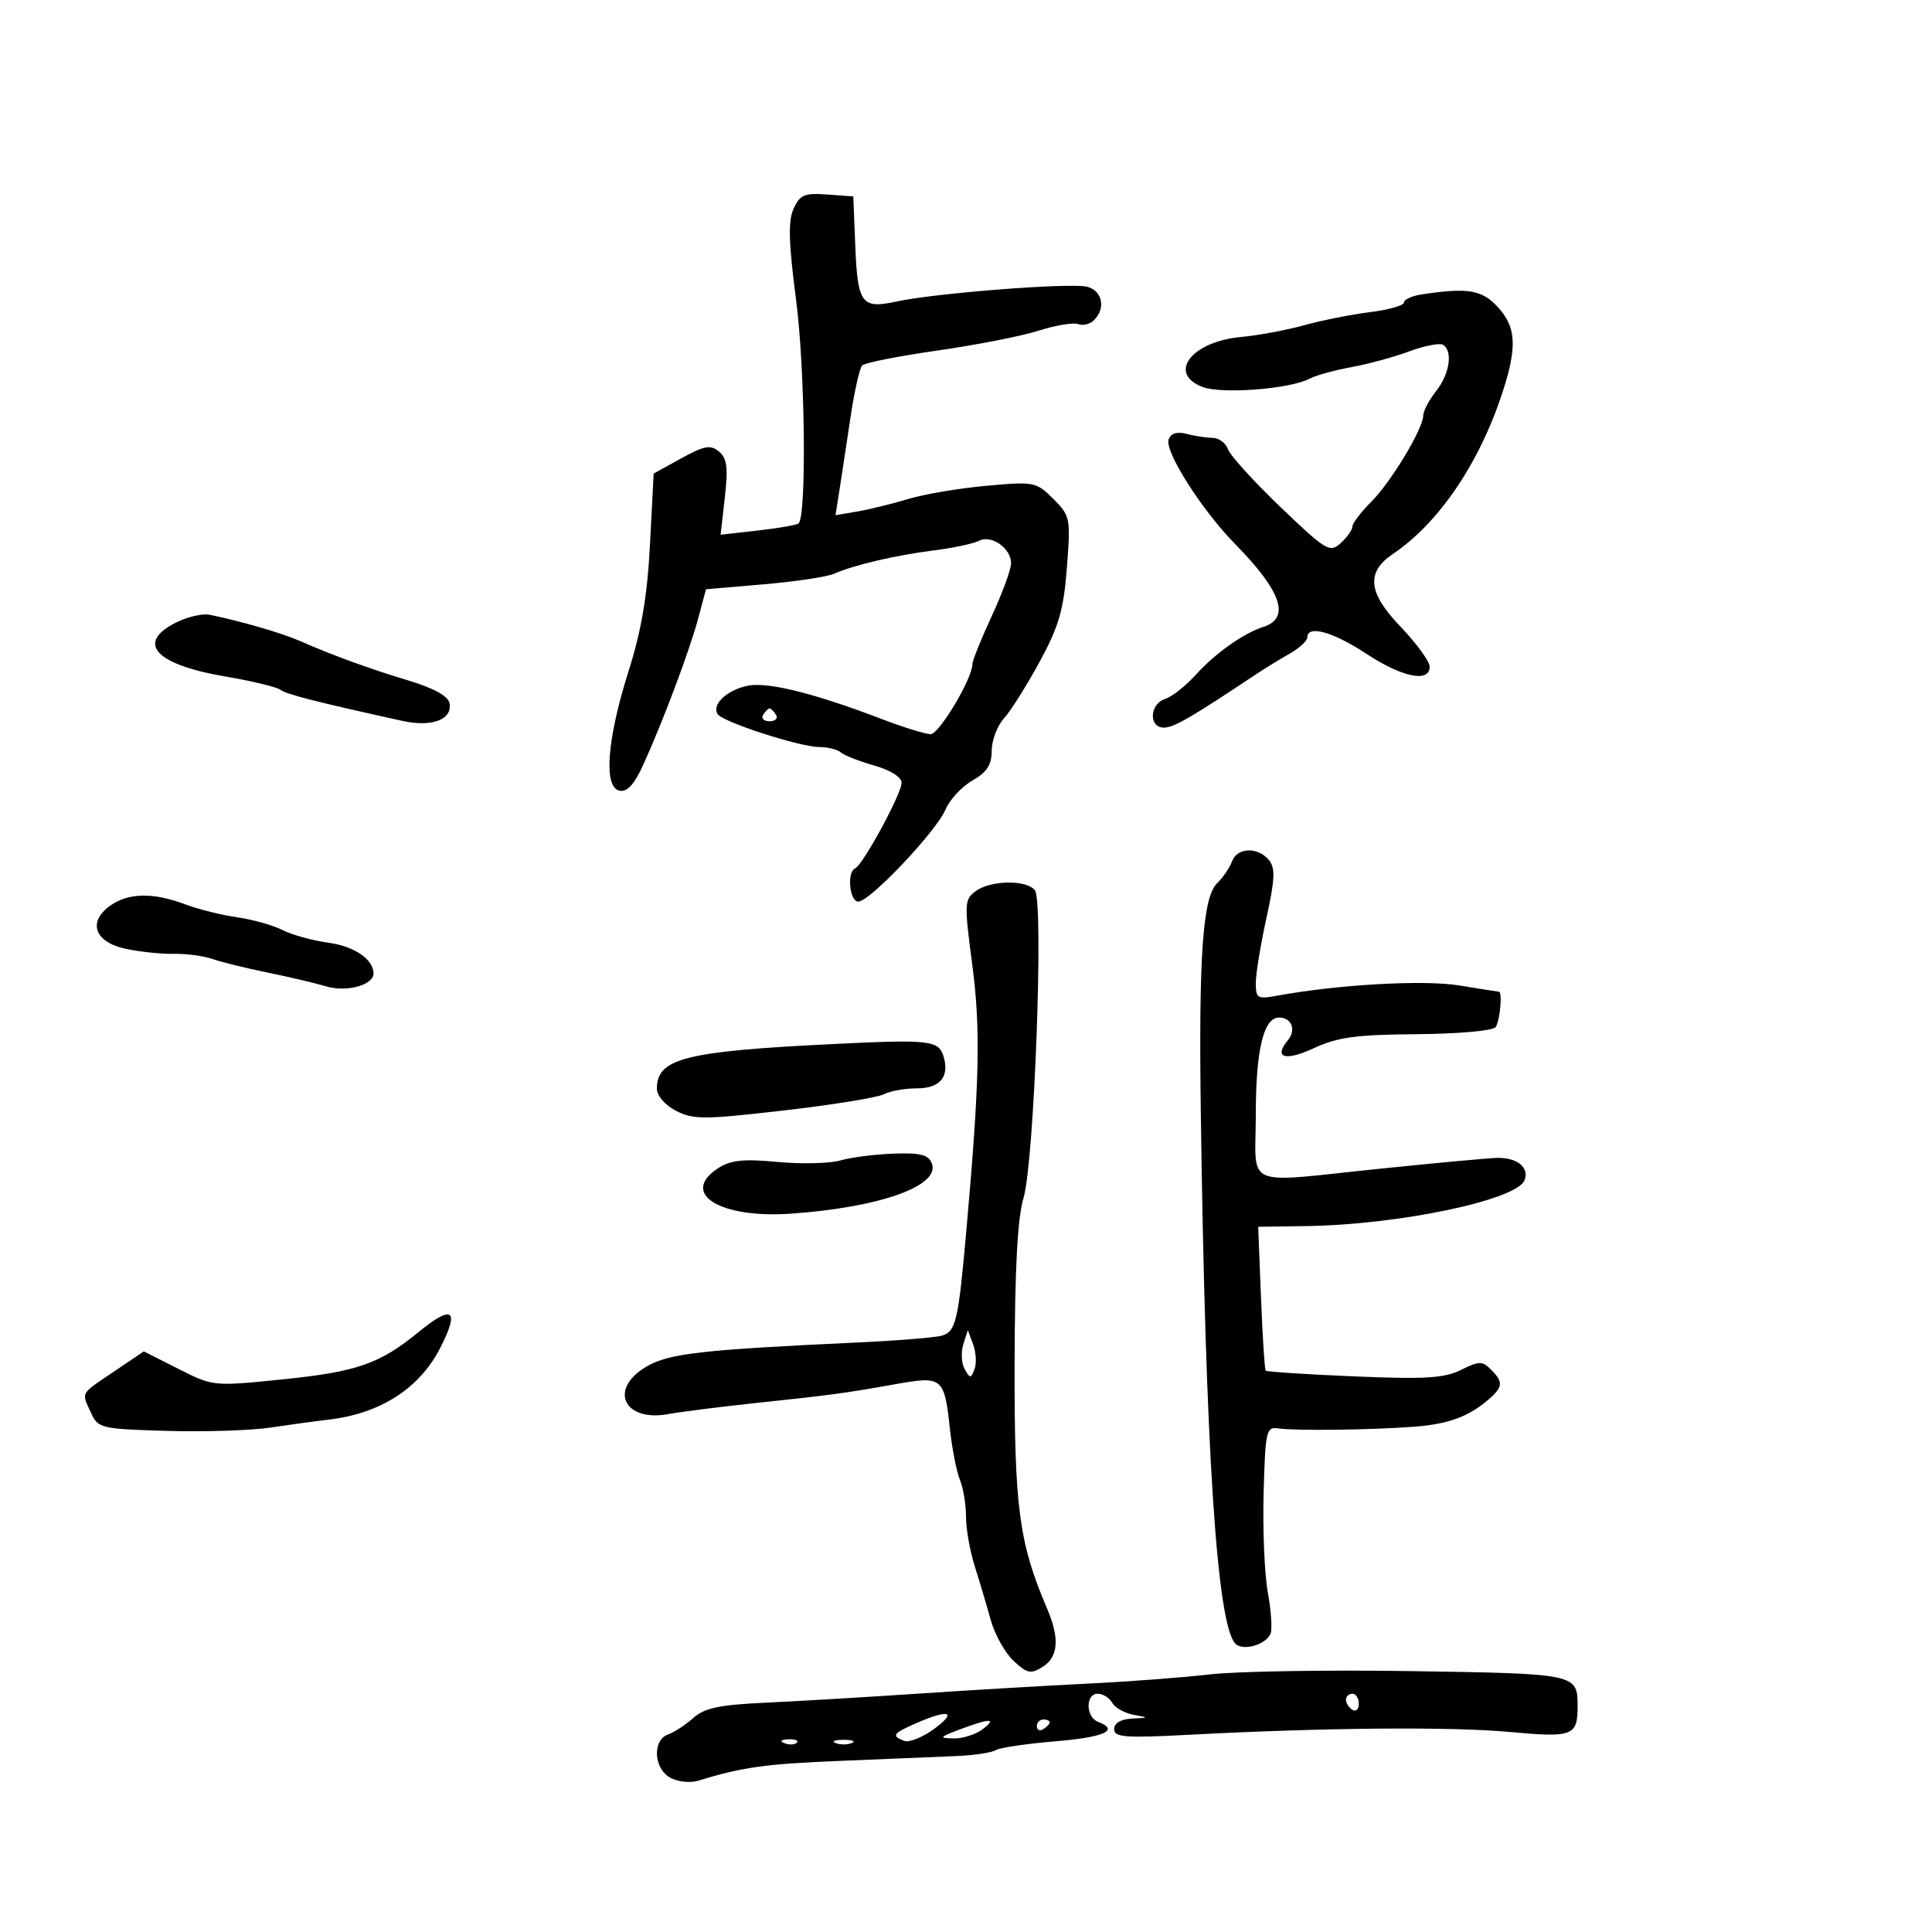 <svg xmlns="http://www.w3.org/2000/svg" width="300" height="300" viewBox="0 0 300 300" version="1.1">
	<path d="M 123.229 32.397 C 122.359 34.306, 122.452 37.657, 123.627 46.669 C 125.019 57.357, 125.265 80.163, 124 81.280 C 123.725 81.523, 120.889 82.016, 117.699 82.376 L 111.897 83.030 112.554 77.225 C 113.078 72.597, 112.892 71.155, 111.640 70.116 C 110.324 69.024, 109.373 69.196, 105.784 71.172 L 101.500 73.531 100.931 84.515 C 100.517 92.521, 99.612 97.872, 97.593 104.247 C 94.244 114.828, 93.683 122.262, 96.196 122.778 C 97.382 123.021, 98.490 121.815, 99.877 118.770 C 102.937 112.053, 107.091 100.985, 108.423 96 L 109.626 91.500 118.563 90.734 C 123.478 90.313, 128.400 89.575, 129.500 89.094 C 132.653 87.716, 139.016 86.228, 145 85.468 C 148.025 85.084, 151.181 84.412, 152.014 83.976 C 153.920 82.977, 157 85.122, 157 87.448 C 157 88.399, 155.650 92.093, 154 95.658 C 152.350 99.223, 151 102.573, 151 103.103 C 151 105.351, 145.843 114, 144.503 114 C 143.698 114, 140.218 112.919, 136.770 111.598 C 126.374 107.616, 119.080 105.823, 116.016 106.496 C 112.818 107.199, 110.509 109.397, 111.421 110.872 C 112.185 112.109, 124.202 116, 127.259 116 C 128.547 116, 130.028 116.374, 130.550 116.831 C 131.073 117.289, 133.412 118.207, 135.750 118.872 C 138.283 119.592, 140 120.676, 140 121.555 C 140 123.248, 133.982 134.331, 132.791 134.833 C 131.470 135.390, 131.908 140, 133.281 140 C 135.065 140, 145.382 129.105, 146.818 125.704 C 147.468 124.166, 149.347 122.141, 150.993 121.204 C 153.248 119.921, 153.989 118.775, 153.994 116.564 C 153.997 114.950, 154.848 112.700, 155.884 111.564 C 156.920 110.429, 159.407 106.484, 161.411 102.799 C 164.423 97.261, 165.162 94.717, 165.668 88.144 C 166.262 80.444, 166.195 80.104, 163.556 77.465 C 160.913 74.822, 160.599 74.760, 153.165 75.433 C 148.949 75.814, 143.475 76.739, 141 77.489 C 138.525 78.239, 134.978 79.111, 133.118 79.427 L 129.736 80.003 130.327 76.251 C 130.653 74.188, 131.420 69.125, 132.034 65 C 132.647 60.875, 133.477 57.161, 133.879 56.746 C 134.280 56.331, 139.534 55.290, 145.554 54.433 C 151.574 53.575, 158.654 52.186, 161.287 51.344 C 163.920 50.503, 166.678 50.046, 167.415 50.329 C 168.153 50.612, 169.261 50.339, 169.878 49.722 C 171.759 47.841, 171.160 45.075, 168.750 44.515 C 166.063 43.891, 145.270 45.509, 139.260 46.810 C 133.739 48.005, 133.168 47.222, 132.798 37.955 L 132.500 30.500 128.433 30.201 C 124.923 29.944, 124.209 30.245, 123.229 32.397 M 220.750 45.716 C 219.238 45.945, 218 46.511, 218 46.973 C 218 47.434, 215.637 48.106, 212.750 48.466 C 209.863 48.825, 205.250 49.743, 202.500 50.505 C 199.750 51.267, 195.344 52.087, 192.709 52.327 C 185.018 53.028, 181.210 57.989, 186.748 60.094 C 189.727 61.227, 200.282 60.412, 203.317 58.815 C 204.316 58.289, 207.241 57.478, 209.817 57.013 C 212.392 56.548, 216.442 55.447, 218.816 54.566 C 221.190 53.685, 223.553 53.224, 224.066 53.541 C 225.635 54.510, 225.110 58.045, 223 60.727 C 221.900 62.126, 221 63.827, 221 64.509 C 221 66.556, 216.009 74.837, 212.904 77.943 C 211.307 79.540, 210 81.261, 210 81.768 C 210 82.275, 209.186 83.427, 208.190 84.328 C 206.487 85.870, 205.940 85.543, 198.830 78.733 C 194.677 74.755, 191.006 70.713, 190.671 69.750 C 190.337 68.787, 189.261 67.994, 188.281 67.986 C 187.302 67.979, 185.493 67.703, 184.262 67.373 C 182.799 66.981, 181.832 67.274, 181.469 68.221 C 180.774 70.032, 186.592 79.191, 191.809 84.500 C 198.994 91.812, 200.415 95.987, 196.181 97.340 C 193.125 98.316, 188.684 101.453, 185.759 104.702 C 184.174 106.463, 182.005 108.181, 180.938 108.520 C 178.487 109.298, 178.331 113.007, 180.750 112.981 C 182.295 112.964, 184.900 111.457, 194.919 104.780 C 196.339 103.835, 198.738 102.361, 200.250 101.505 C 201.762 100.649, 203 99.510, 203 98.974 C 203 96.998, 206.971 98.096, 212.140 101.500 C 217.729 105.181, 222 106.055, 222 103.518 C 222 102.702, 219.952 99.898, 217.450 97.286 C 212.414 92.031, 212.088 88.850, 216.295 86.014 C 223.512 81.149, 229.849 71.735, 233.423 60.572 C 235.607 53.748, 235.402 50.726, 232.548 47.646 C 230.086 44.990, 227.903 44.633, 220.750 45.716 M 27.250 96.709 C 21.052 99.863, 24.163 103.210, 35 105.047 C 39.125 105.747, 42.969 106.675, 43.543 107.110 C 44.468 107.812, 49.091 108.991, 62.486 111.940 C 67.070 112.949, 70.286 111.737, 69.801 109.183 C 69.595 108.096, 67.358 106.859, 63.491 105.691 C 57.297 103.821, 51.694 101.779, 46.500 99.499 C 43.711 98.275, 37.174 96.387, 32.500 95.455 C 31.400 95.235, 29.038 95.800, 27.250 96.709 M 118.500 111 C 118.160 111.550, 118.610 112, 119.500 112 C 120.390 112, 120.840 111.550, 120.500 111 C 120.160 110.450, 119.710 110, 119.500 110 C 119.290 110, 118.840 110.450, 118.500 111 M 191.309 133.750 C 190.963 134.713, 189.920 136.241, 188.992 137.147 C 186.772 139.314, 186.128 148.293, 186.457 172.500 C 187.170 224.955, 188.954 252.354, 191.843 255.243 C 193.028 256.428, 196.643 255.372, 197.305 253.648 C 197.574 252.946, 197.375 250.062, 196.862 247.239 C 196.349 244.417, 196.057 237.470, 196.214 231.803 C 196.482 222.144, 196.625 221.519, 198.500 221.801 C 201.128 222.197, 213.137 222.044, 219.699 221.531 C 224.992 221.117, 228.116 219.950, 231.250 217.217 C 233.388 215.351, 233.432 214.574, 231.503 212.646 C 230.175 211.318, 229.654 211.326, 226.862 212.719 C 224.282 214.006, 221.302 214.186, 210.272 213.724 C 202.877 213.414, 196.695 213.012, 196.534 212.830 C 196.372 212.649, 196.045 207.549, 195.806 201.498 L 195.371 190.496 202.935 190.383 C 217.308 190.170, 235.554 186.327, 236.728 183.266 C 237.508 181.234, 235.515 179.676, 232.296 179.803 C 230.758 179.864, 222.750 180.607, 214.500 181.455 C 192.592 183.705, 195 184.744, 195 173.047 C 195 163.064, 196.212 158, 198.601 158 C 200.554 158, 201.314 159.917, 199.992 161.510 C 197.710 164.260, 199.546 164.835, 204 162.766 C 207.693 161.050, 210.562 160.660, 220 160.588 C 226.401 160.539, 231.826 160.057, 232.235 159.500 C 232.906 158.586, 233.334 154.008, 232.750 153.994 C 232.613 153.991, 229.837 153.552, 226.581 153.019 C 221.092 152.120, 207.667 152.880, 198.250 154.621 C 195.267 155.173, 195 155.010, 195 152.640 C 195 151.219, 195.741 146.683, 196.648 142.559 C 197.987 136.465, 198.057 134.774, 197.025 133.530 C 195.314 131.468, 192.084 131.592, 191.309 133.750 M 151.512 138.368 C 149.743 139.661, 149.713 140.275, 150.962 149.712 C 152.293 159.768, 152.116 167.893, 150.061 191 C 148.800 205.185, 148.441 206.731, 146.248 207.400 C 145.286 207.693, 139.325 208.174, 133 208.468 C 108.851 209.592, 103.828 210.169, 100.358 212.216 C 94.469 215.691, 96.843 220.833, 103.758 219.583 C 105.816 219.211, 111.775 218.453, 117 217.900 C 129.162 216.610, 131.159 216.342, 138.886 214.962 C 146.401 213.619, 146.624 213.801, 147.516 221.991 C 147.846 225.021, 148.540 228.534, 149.058 229.797 C 149.576 231.060, 150 233.632, 150 235.512 C 150 237.392, 150.612 240.858, 151.360 243.215 C 152.108 245.572, 153.225 249.327, 153.843 251.560 C 154.461 253.793, 156.051 256.639, 157.377 257.885 C 159.485 259.865, 160.052 259.984, 161.894 258.834 C 164.345 257.303, 164.570 254.397, 162.593 249.784 C 158.241 239.629, 157.499 234.071, 157.545 212 C 157.577 197, 157.997 189.140, 158.936 186 C 160.599 180.439, 162.092 140.083, 160.703 138.250 C 159.441 136.585, 153.852 136.657, 151.512 138.368 M 17.166 140.597 C 13.557 143.124, 14.655 146.292, 19.500 147.329 C 21.700 147.800, 25.075 148.153, 27 148.113 C 28.925 148.074, 31.625 148.434, 33 148.914 C 34.375 149.393, 38.200 150.336, 41.500 151.008 C 44.800 151.680, 48.940 152.656, 50.701 153.176 C 53.847 154.106, 58 152.957, 58 151.156 C 58 148.968, 55.012 146.932, 51 146.384 C 48.525 146.047, 45.310 145.160, 43.855 144.414 C 42.400 143.668, 39.250 142.781, 36.855 142.444 C 34.460 142.106, 30.803 141.193, 28.730 140.415 C 23.799 138.564, 19.981 138.624, 17.166 140.597 M 129.500 162.110 C 106.366 163.238, 102 164.339, 102 169.046 C 102 170.144, 103.255 171.598, 104.969 172.484 C 107.642 173.866, 109.310 173.861, 121.719 172.430 C 129.299 171.555, 136.281 170.426, 137.236 169.920 C 138.191 169.414, 140.506 169, 142.379 169 C 145.999 169, 147.503 167.159, 146.490 163.967 C 145.720 161.544, 144.299 161.388, 129.500 162.110 M 130.500 180.191 C 128.850 180.669, 124.454 180.775, 120.732 180.427 C 115.383 179.926, 113.444 180.134, 111.482 181.420 C 105.518 185.328, 111.772 189.223, 122.782 188.459 C 136.620 187.497, 146.036 184.143, 144.697 180.652 C 144.181 179.308, 142.927 178.987, 138.771 179.135 C 135.872 179.239, 132.150 179.714, 130.500 180.191 M 64.978 206.854 C 59.009 211.753, 55.396 213.016, 44.042 214.172 C 33.103 215.286, 33.091 215.285, 27.715 212.564 L 22.334 209.842 17.667 212.992 C 12.380 216.560, 12.633 216.101, 14.132 219.391 C 15.220 221.779, 15.681 221.889, 25.882 222.188 C 31.722 222.360, 38.975 222.129, 42 221.674 C 45.025 221.220, 49.055 220.670, 50.957 220.450 C 59.041 219.518, 65.124 215.621, 68.361 209.300 C 71.424 203.319, 70.287 202.497, 64.978 206.854 M 149.581 208.746 C 149.194 209.964, 149.288 211.693, 149.790 212.589 C 150.625 214.081, 150.754 214.083, 151.319 212.611 C 151.659 211.726, 151.564 209.997, 151.110 208.768 L 150.283 206.533 149.581 208.746 M 187.882 259.999 C 183.692 260.485, 175.142 261.130, 168.882 261.434 C 162.622 261.737, 150.793 262.436, 142.595 262.986 C 134.397 263.537, 123.671 264.173, 118.760 264.399 C 111.712 264.724, 109.374 265.221, 107.665 266.756 C 106.474 267.826, 104.713 268.980, 103.750 269.320 C 101.260 270.198, 101.494 274.659, 104.102 276.055 C 105.258 276.674, 107.171 276.884, 108.352 276.522 C 115.318 274.390, 118.760 273.909, 130.500 273.427 C 137.650 273.133, 145.750 272.797, 148.500 272.680 C 151.250 272.563, 153.993 272.153, 154.596 271.770 C 155.199 271.386, 159.361 270.766, 163.846 270.392 C 171.530 269.752, 173.907 268.669, 170.500 267.362 C 168.577 266.624, 168.535 263, 170.450 263 C 171.248 263, 172.260 263.632, 172.700 264.404 C 173.140 265.176, 174.625 266.015, 176 266.268 C 178.455 266.719, 178.450 266.730, 175.750 266.864 C 174.036 266.949, 173 267.564, 173 268.496 C 173 269.774, 174.710 269.901, 184.750 269.369 C 205.668 268.261, 225.291 268.094, 234.500 268.944 C 244.189 269.839, 244.969 269.545, 244.969 265 C 244.969 259.904, 244.919 259.893, 219.400 259.492 C 206.255 259.285, 192.072 259.513, 187.882 259.999 M 209 263.941 C 209 264.459, 209.450 265.160, 210 265.500 C 210.550 265.840, 211 265.416, 211 264.559 C 211 263.702, 210.550 263, 210 263 C 209.450 263, 209 263.423, 209 263.941 M 142.250 267.584 C 138.625 269.170, 138.372 269.545, 140.400 270.323 C 141.170 270.619, 143.283 269.767, 145.094 268.430 C 148.708 265.765, 147.341 265.358, 142.250 267.584 M 149 268.563 C 145.844 269.757, 145.752 269.893, 148.059 269.944 C 149.466 269.975, 151.491 269.339, 152.559 268.532 C 154.893 266.766, 153.721 266.777, 149 268.563 M 161 268.059 C 161 268.641, 161.450 268.840, 162 268.500 C 162.550 268.160, 163 267.684, 163 267.441 C 163 267.198, 162.550 267, 162 267 C 161.450 267, 161 267.477, 161 268.059 M 121.813 270.683 C 122.534 270.972, 123.397 270.936, 123.729 270.604 C 124.061 270.272, 123.471 270.036, 122.417 270.079 C 121.252 270.127, 121.015 270.364, 121.813 270.683 M 129.750 270.662 C 130.438 270.940, 131.563 270.940, 132.250 270.662 C 132.938 270.385, 132.375 270.158, 131 270.158 C 129.625 270.158, 129.063 270.385, 129.750 270.662" stroke="none" fill="black" fill-rule="evenodd"/>
</svg>